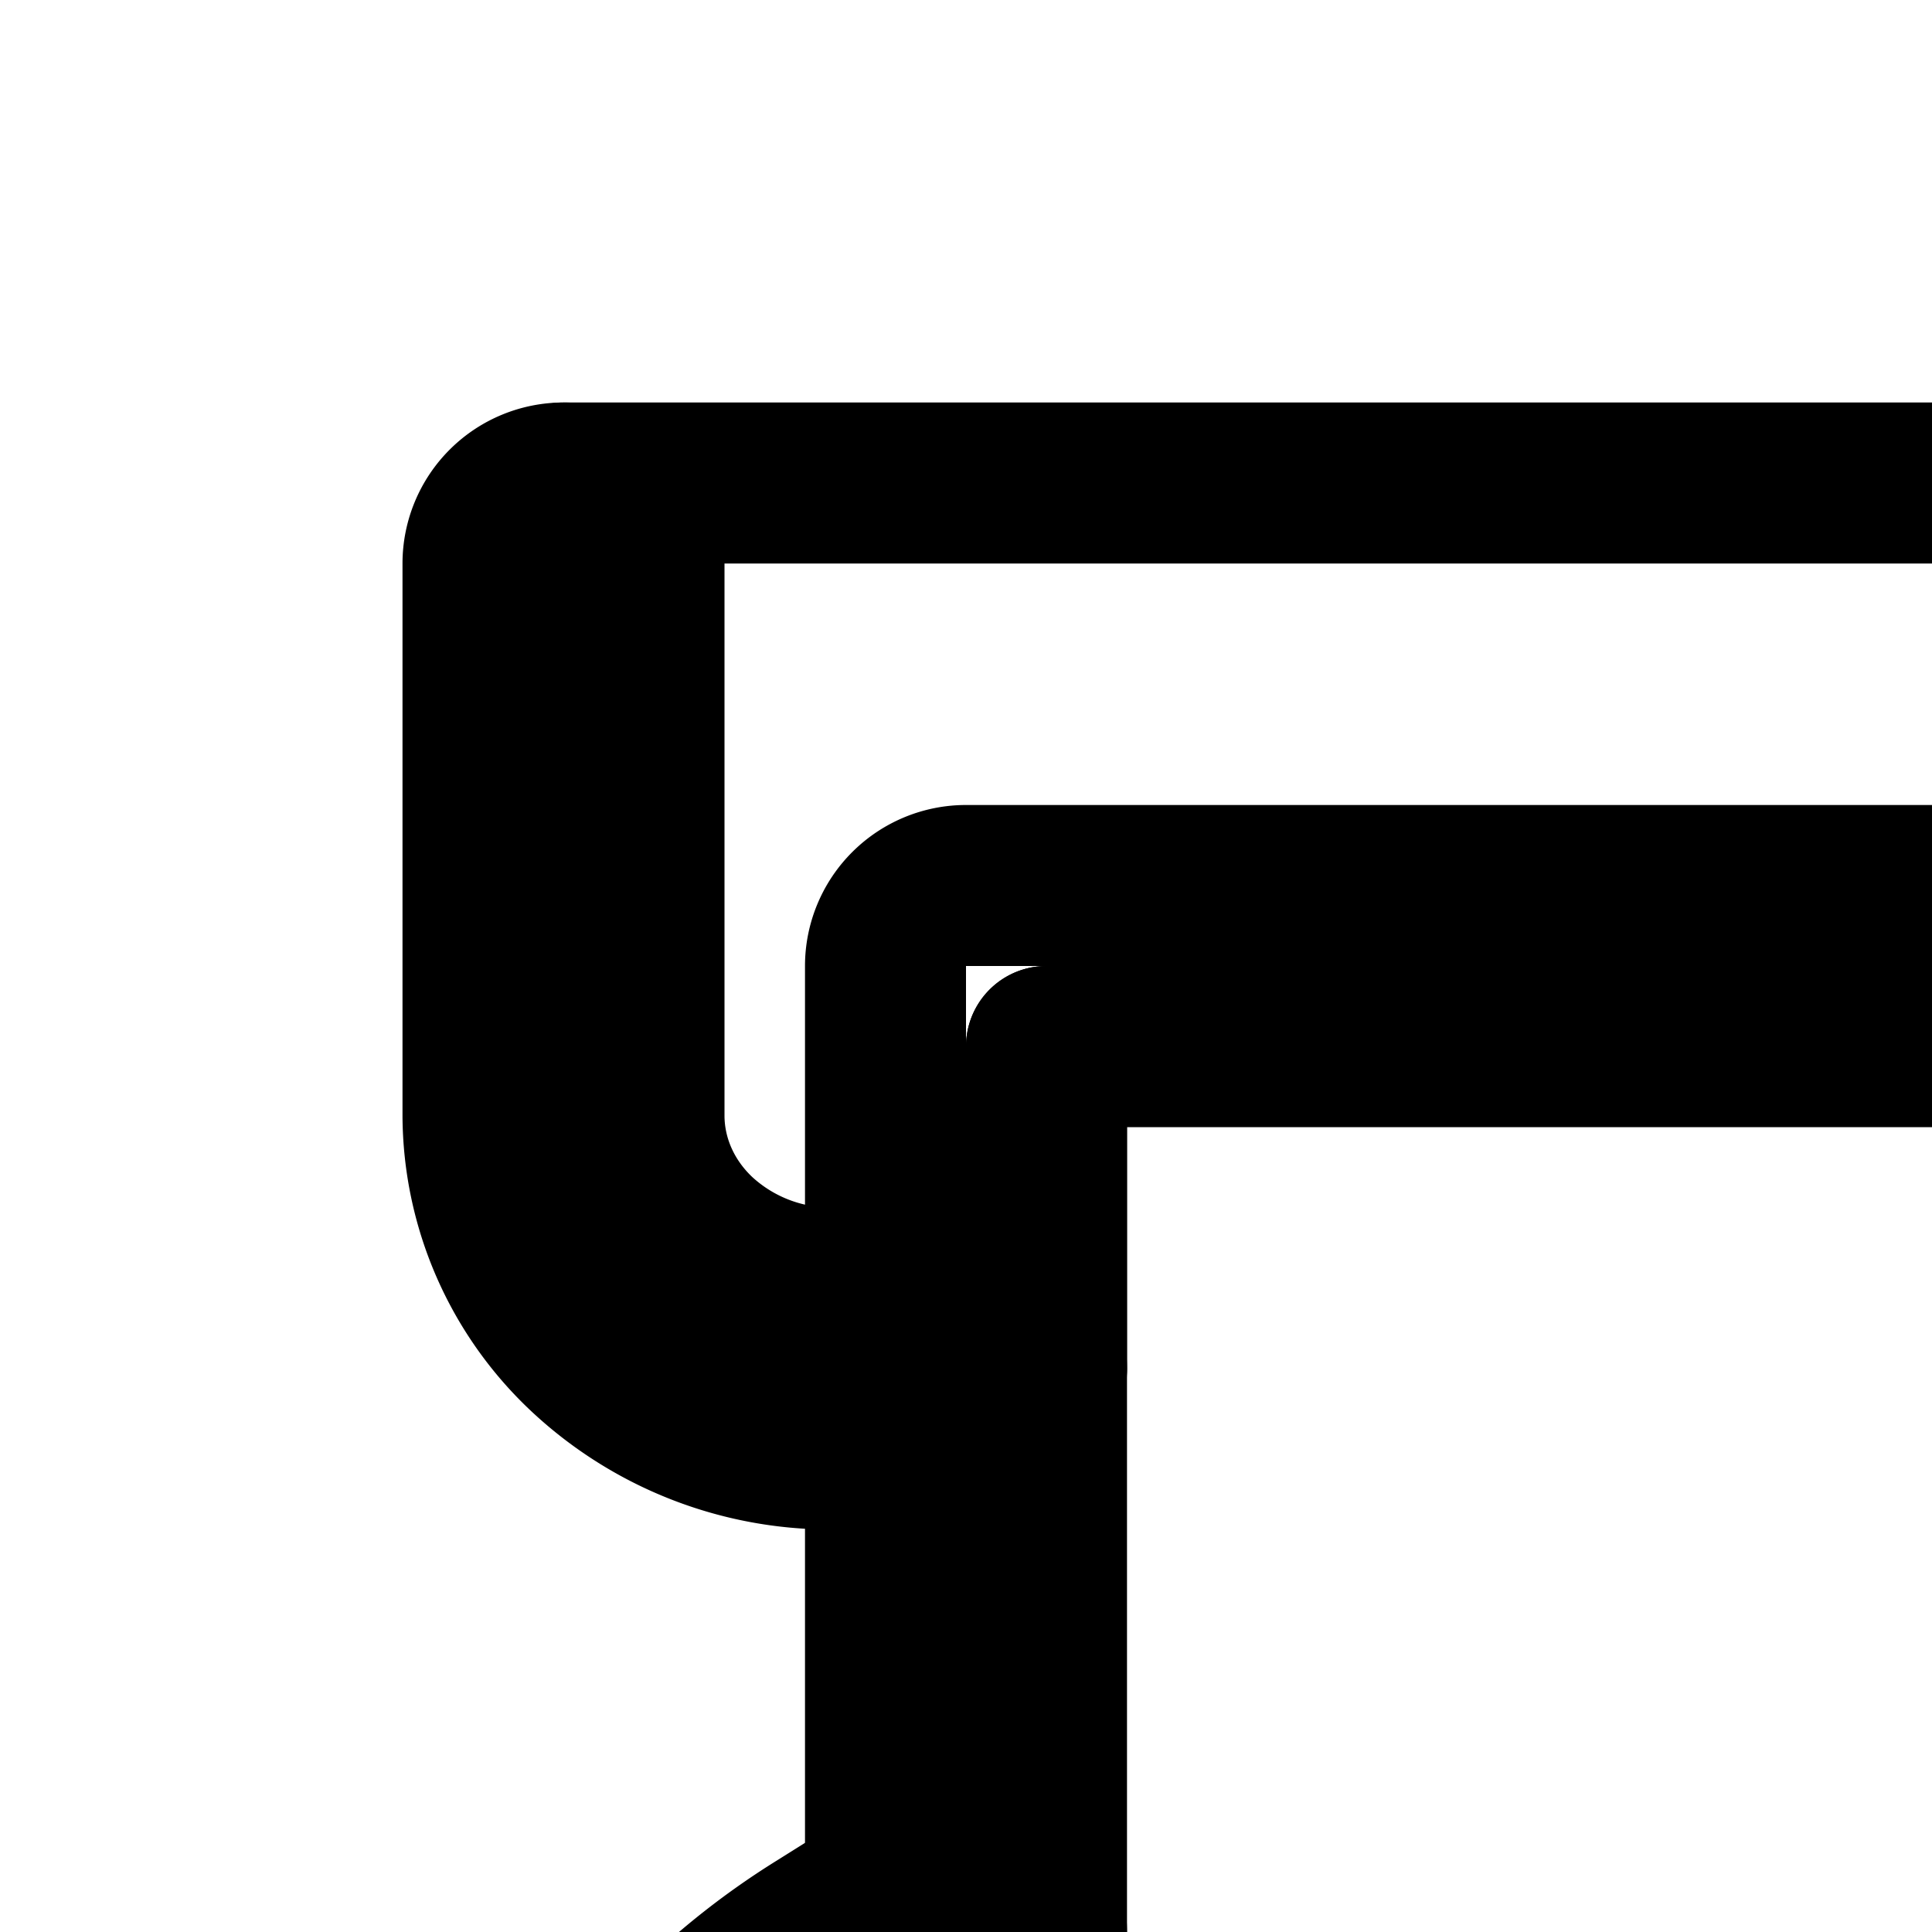 <svg
  xmlns="http://www.w3.org/2000/svg"
  width="24"
  height="24"
  viewBox="0 0 24 24"
  fill="none"
  stroke="currentColor"
  stroke-width="2"
  stroke-linecap="round"
  stroke-linejoin="round"
>
  <path
    fill-rule="evenodd"
    d="M7 6a1 1 0 0 1 1 1v6.857c0 .549.23 1.088.662 1.495a2.44 2.44 0 0 0 1.671.648H12a1 1 0 1 1 0 2h-1.667a4.44 4.44 0 0 1-3.043-1.193A4.06 4.06 0 0 1 6 13.857V7a1 1 0 0 1 1-1"
    clip-rule="evenodd"
  />
  <path d="M7 6h34v6a5 5 0 0 1-5 5h-1v-4H13v4h-1a5 5 0 0 1-5-5z" />
  <path
    fill-rule="evenodd"
    d="M41 6a1 1 0 0 1 1 1v6.857a4.05 4.05 0 0 1-1.29 2.95A4.44 4.44 0 0 1 37.667 18H36a1 1 0 1 1 0-2h1.667c.637 0 1.237-.24 1.67-.648.432-.407.663-.946.663-1.495V7a1 1 0 0 1 1-1"
    clip-rule="evenodd"
  />
  <path
    fill-rule="evenodd"
    d="M11 12a1 1 0 0 1 1-1h24a1 1 0 0 1 1 1v24a1 1 0 0 1-1.447.894L33 35.618l-2.553 1.276a1 1 0 0 1-.894 0L27 35.618l-2.553 1.276a1 1 0 0 1-.84.025l-2.93-1.255a1 1 0 1 1 .788-1.838l2.503 1.072 2.585-1.292a1 1 0 0 1 .894 0L30 34.882l2.553-1.276a1 1 0 0 1 .894 0l1.553.776V13H13v16a1 1 0 1 1-2 0z"
    clip-rule="evenodd"
  />
  <path
    fill-rule="evenodd"
    d="M12.848 23.47a1 1 0 0 1-.317 1.378l-1.29.807a7 7 0 0 0-2.386 2.467A6.45 6.45 0 0 0 8 31.319V41a1 1 0 1 1-2 0v-9.681a8.45 8.45 0 0 1 1.117-4.188 9 9 0 0 1 3.062-3.17l1.29-.809a1 1 0 0 1 1.379.317"
    clip-rule="evenodd"
  />
  <path
    fill-rule="evenodd"
    d="M21.235 31.081a1.815 1.815 0 0 0-3.178-1.754l-3.676 6.535-1.743-.98 3.676-6.535a3.815 3.815 0 0 1 6.68 3.687l-5.115 9.442a1 1 0 1 1-1.758-.952z"
    clip-rule="evenodd"
  />
</svg>
